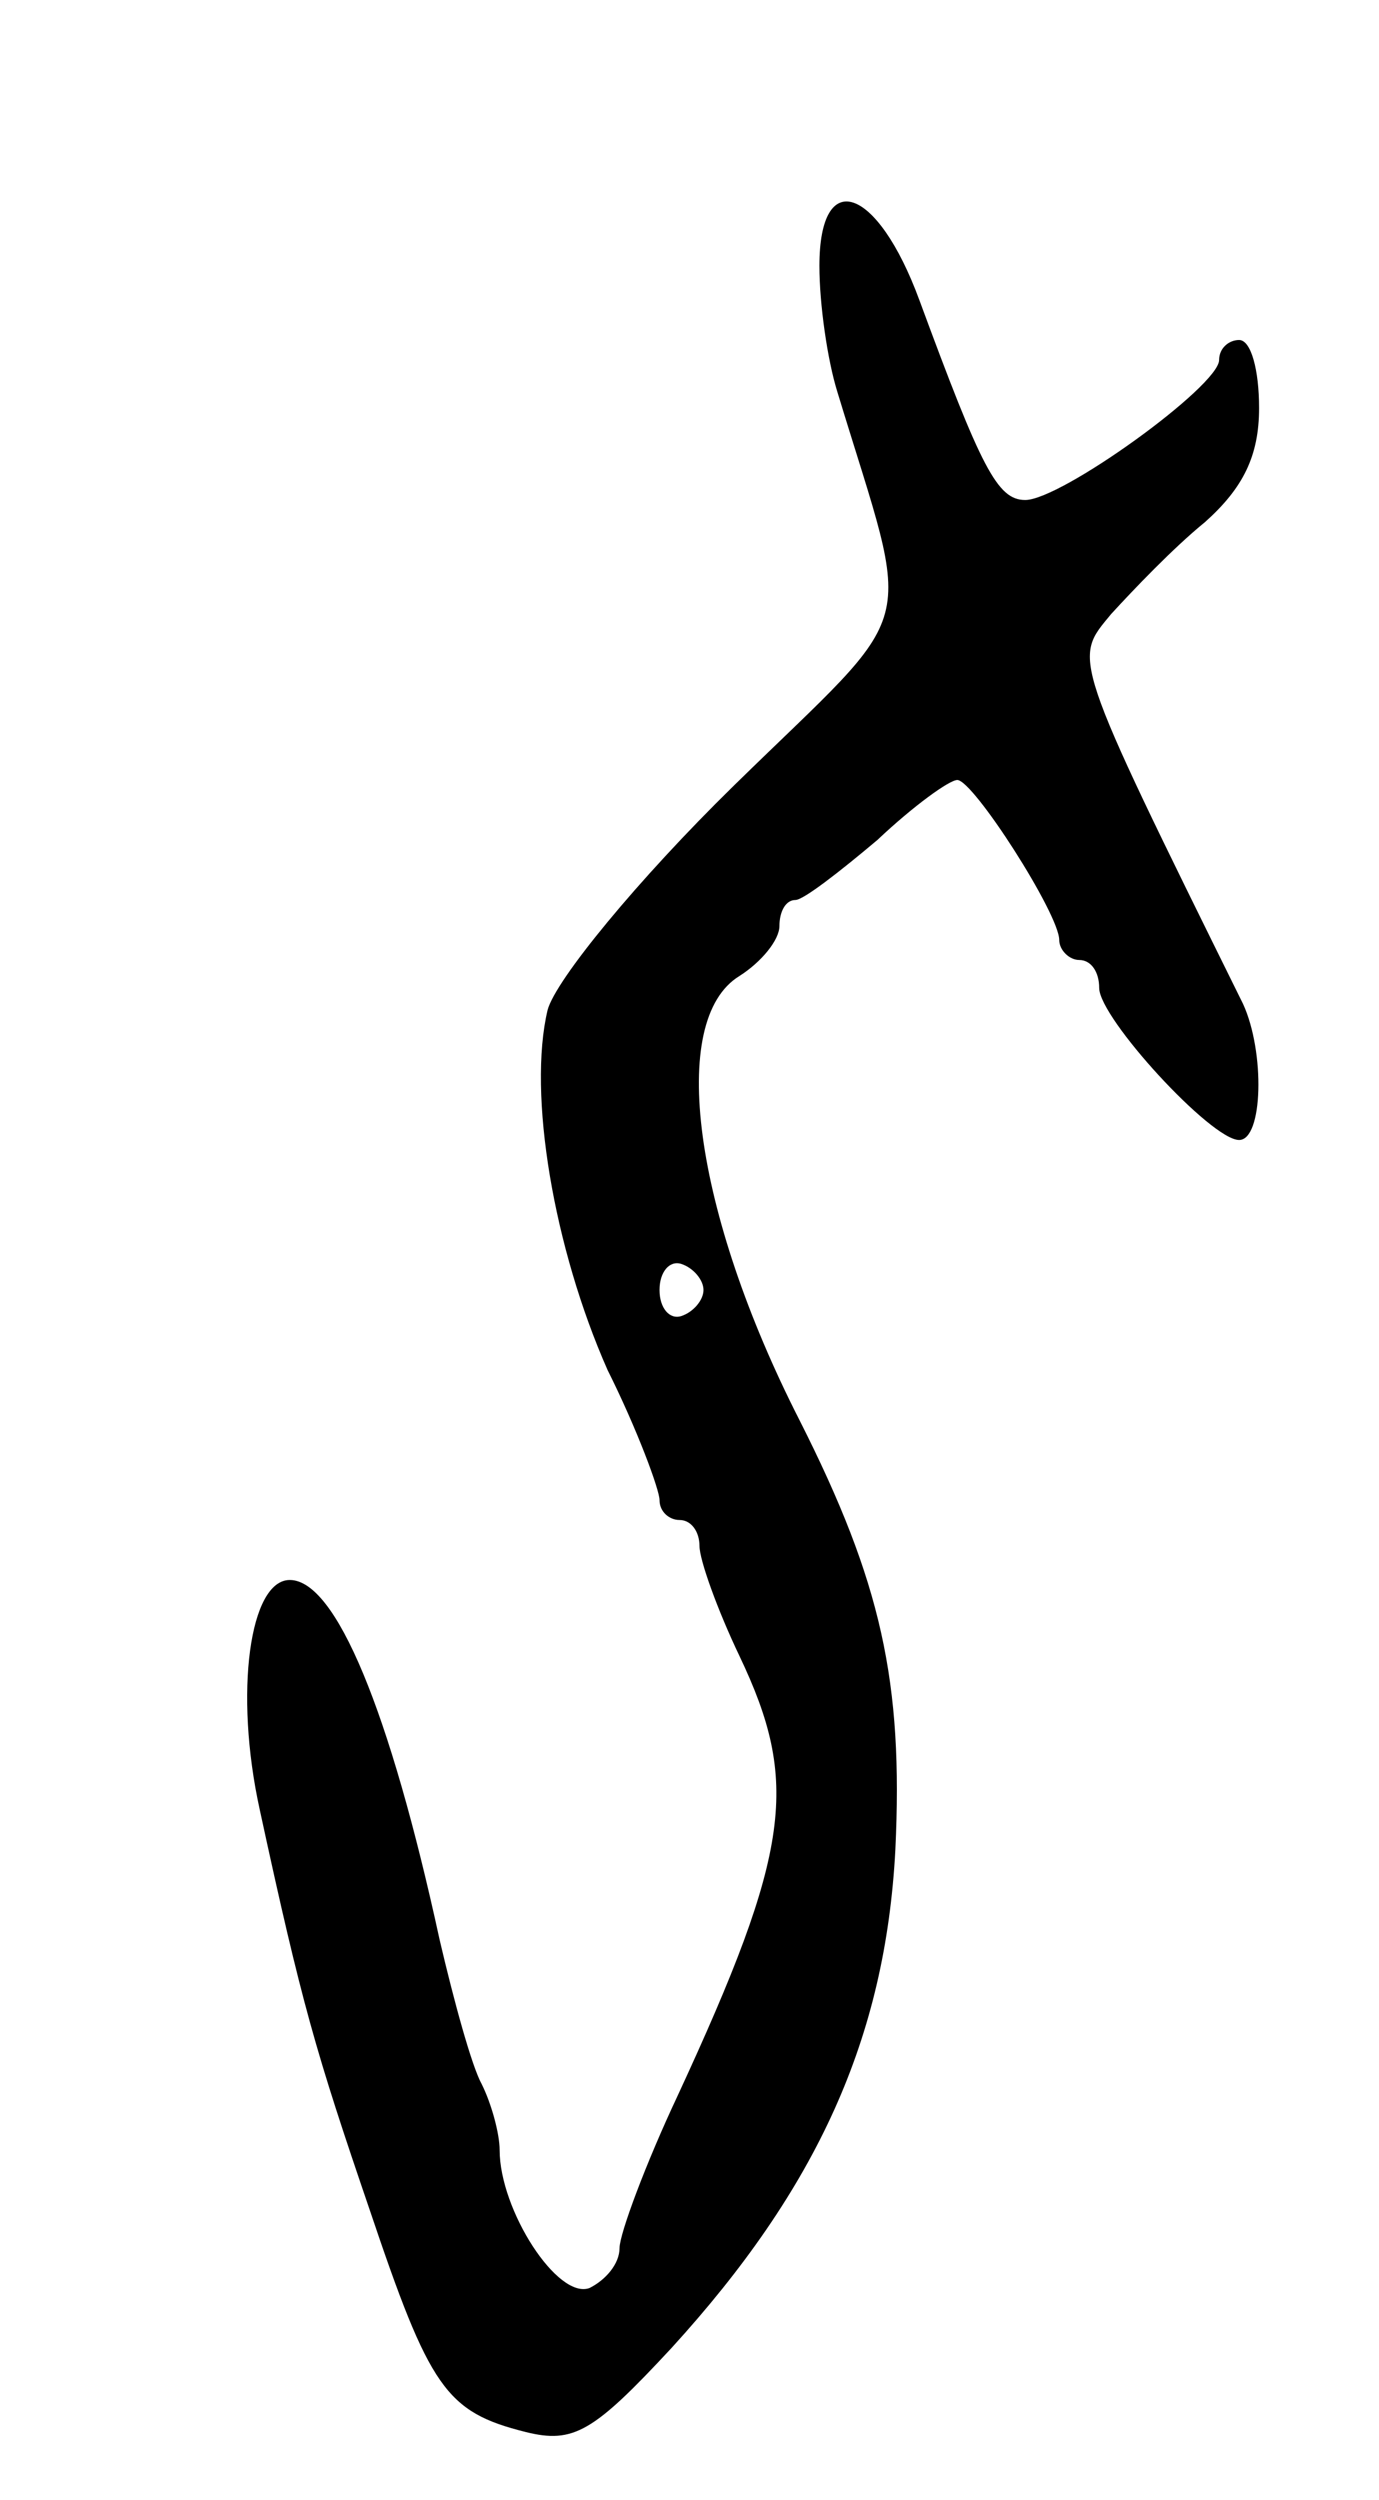 <svg version="1.0" xmlns="http://www.w3.org/2000/svg"
 width="69pt" height="125pt" viewBox="0 0 69 125"
 preserveAspectRatio="xMidYMid meet">
<g transform="translate(0,125) scale(0.1,-0.1)"
fill="#000000" stroke="none">
<path d="M410 1117 c0 -19 4 -47 9 -63 38 -125 43 -104 -52 -197 -48 -47 -89
-97 -93 -112 -10 -42 3 -119 30 -180 15 -30 26 -60 26 -65 0 -6 5 -10 10 -10
6 0 10 -6 10 -13 0 -7 9 -32 20 -55 30 -63 26 -97 -31 -220 -16 -34 -29 -69
-29 -76 0 -8 -7 -16 -15 -20 -16 -6 -45 39 -45 69 0 8 -4 23 -9 33 -5 9 -14
42 -21 72 -25 115 -52 180 -75 180 -20 0 -28 -56 -15 -115 21 -97 28 -121 55
-200 30 -89 38 -101 78 -111 24 -6 34 0 73 42 73 80 107 155 112 249 4 84 -7
134 -48 215 -53 104 -66 200 -30 222 11 7 20 18 20 25 0 7 3 13 8 13 4 0 22
14 41 30 18 17 36 30 40 30 8 0 51 -67 51 -80 0 -5 5 -10 10 -10 6 0 10 -6 10
-14 0 -15 56 -76 70 -76 12 0 13 44 2 68 -87 176 -85 172 -66 195 11 12 31 33
47 46 19 17 27 33 27 57 0 19 -4 34 -10 34 -5 0 -10 -4 -10 -10 0 -13 -79 -70
-97 -70 -14 0 -22 16 -53 100 -21 57 -50 67 -50 17z m-58 -512 c0 -5 -5 -11
-11 -13 -6 -2 -11 4 -11 13 0 9 5 15 11 13 6 -2 11 -8 11 -13z"/>
</g>
</svg>
